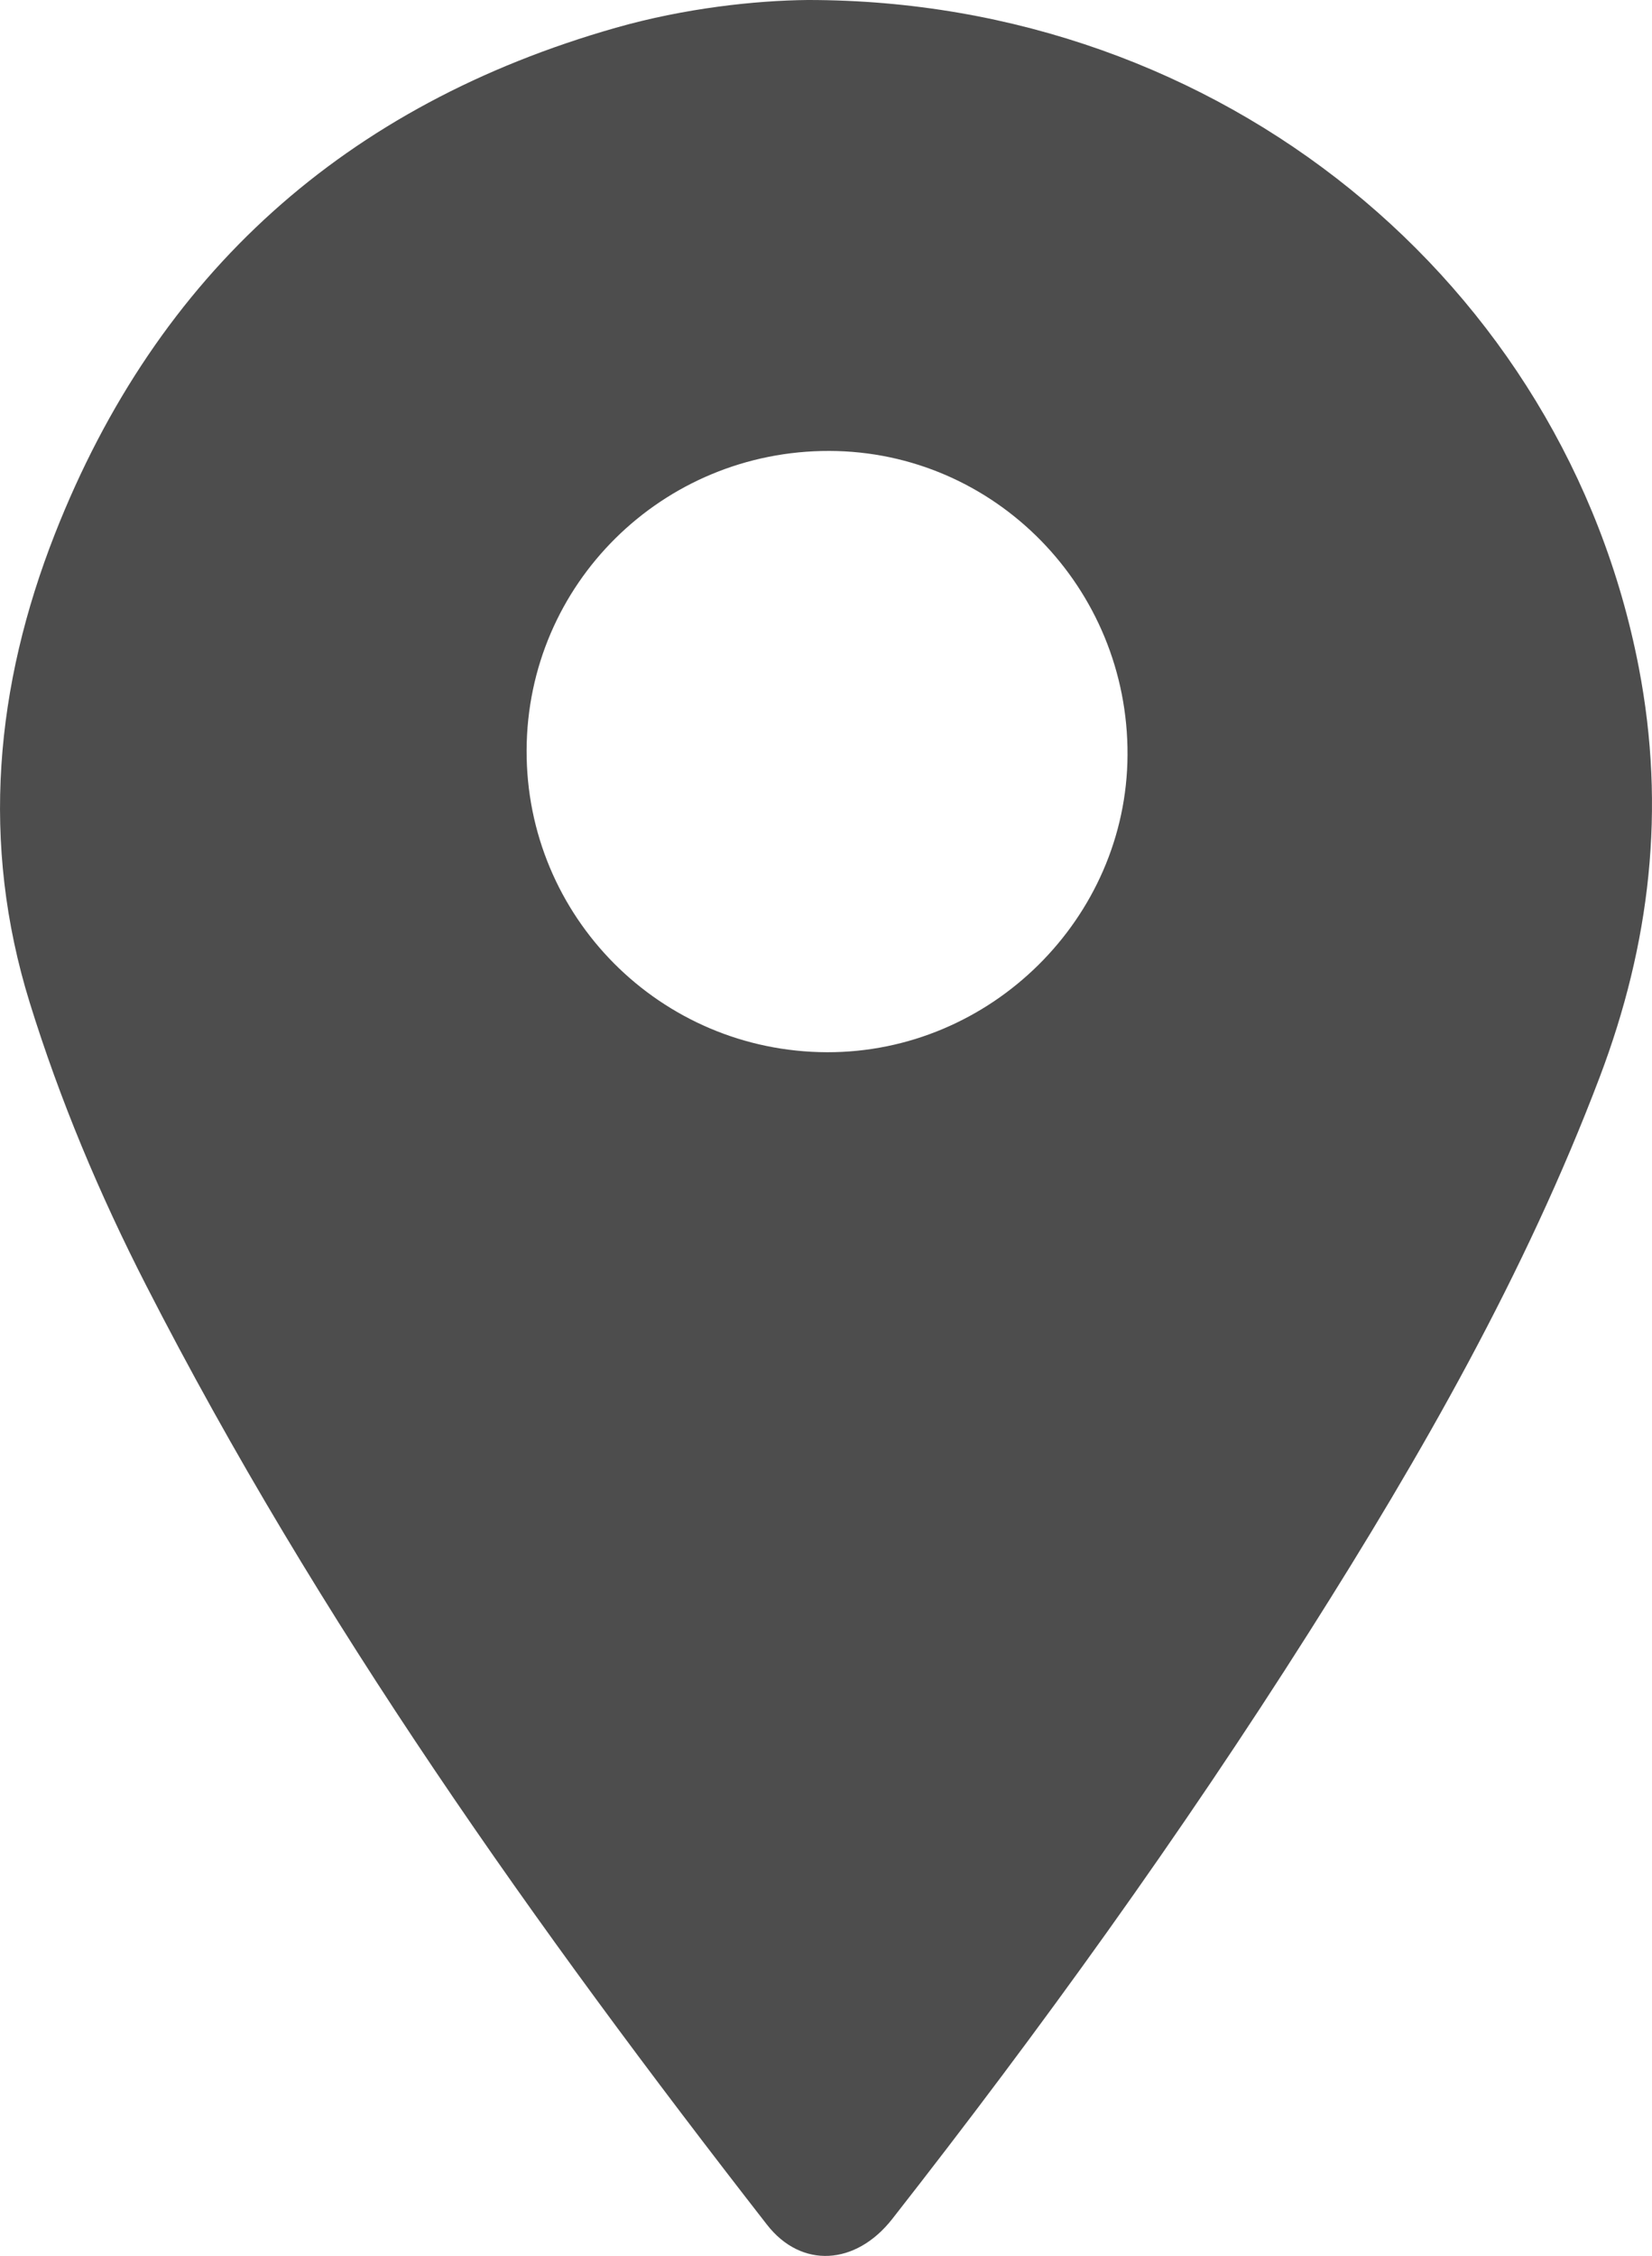 <?xml version="1.0" encoding="UTF-8"?><svg id="Layer_2" xmlns="http://www.w3.org/2000/svg" viewBox="0 0 263.23 359.35"><defs><style>.cls-1{fill:#4d4d4d;}</style></defs><g id="Layer_1-2"><path class="cls-1" d="M261.13,106.34C249.31,45.06,194.63-.04,128.67,0c-8.32,.08-19.58,1.3-30.54,4.42C55.17,16.65,25.09,43.49,8.76,85.02-.76,109.25-3.14,134.26,4.72,159.66c4.83,15.6,11.14,30.59,18.57,45.1,27.41,53.54,62.08,102.29,98.91,149.6,5.5,7.07,14.18,6.5,19.98-.91,23.59-30.12,45.93-61.14,66.41-93.46,17.86-28.18,34.41-57.05,46.3-88.4,8.06-21.24,10.57-42.77,6.24-65.24Zm-129.35,61.27c-26.54-.07-47.96-21.58-47.87-48.09,.09-26.46,21.63-47.76,48.25-47.69,26.34,.07,47.65,21.81,47.5,48.46-.14,25.98-21.8,47.39-47.88,47.32Z"/></g></svg>